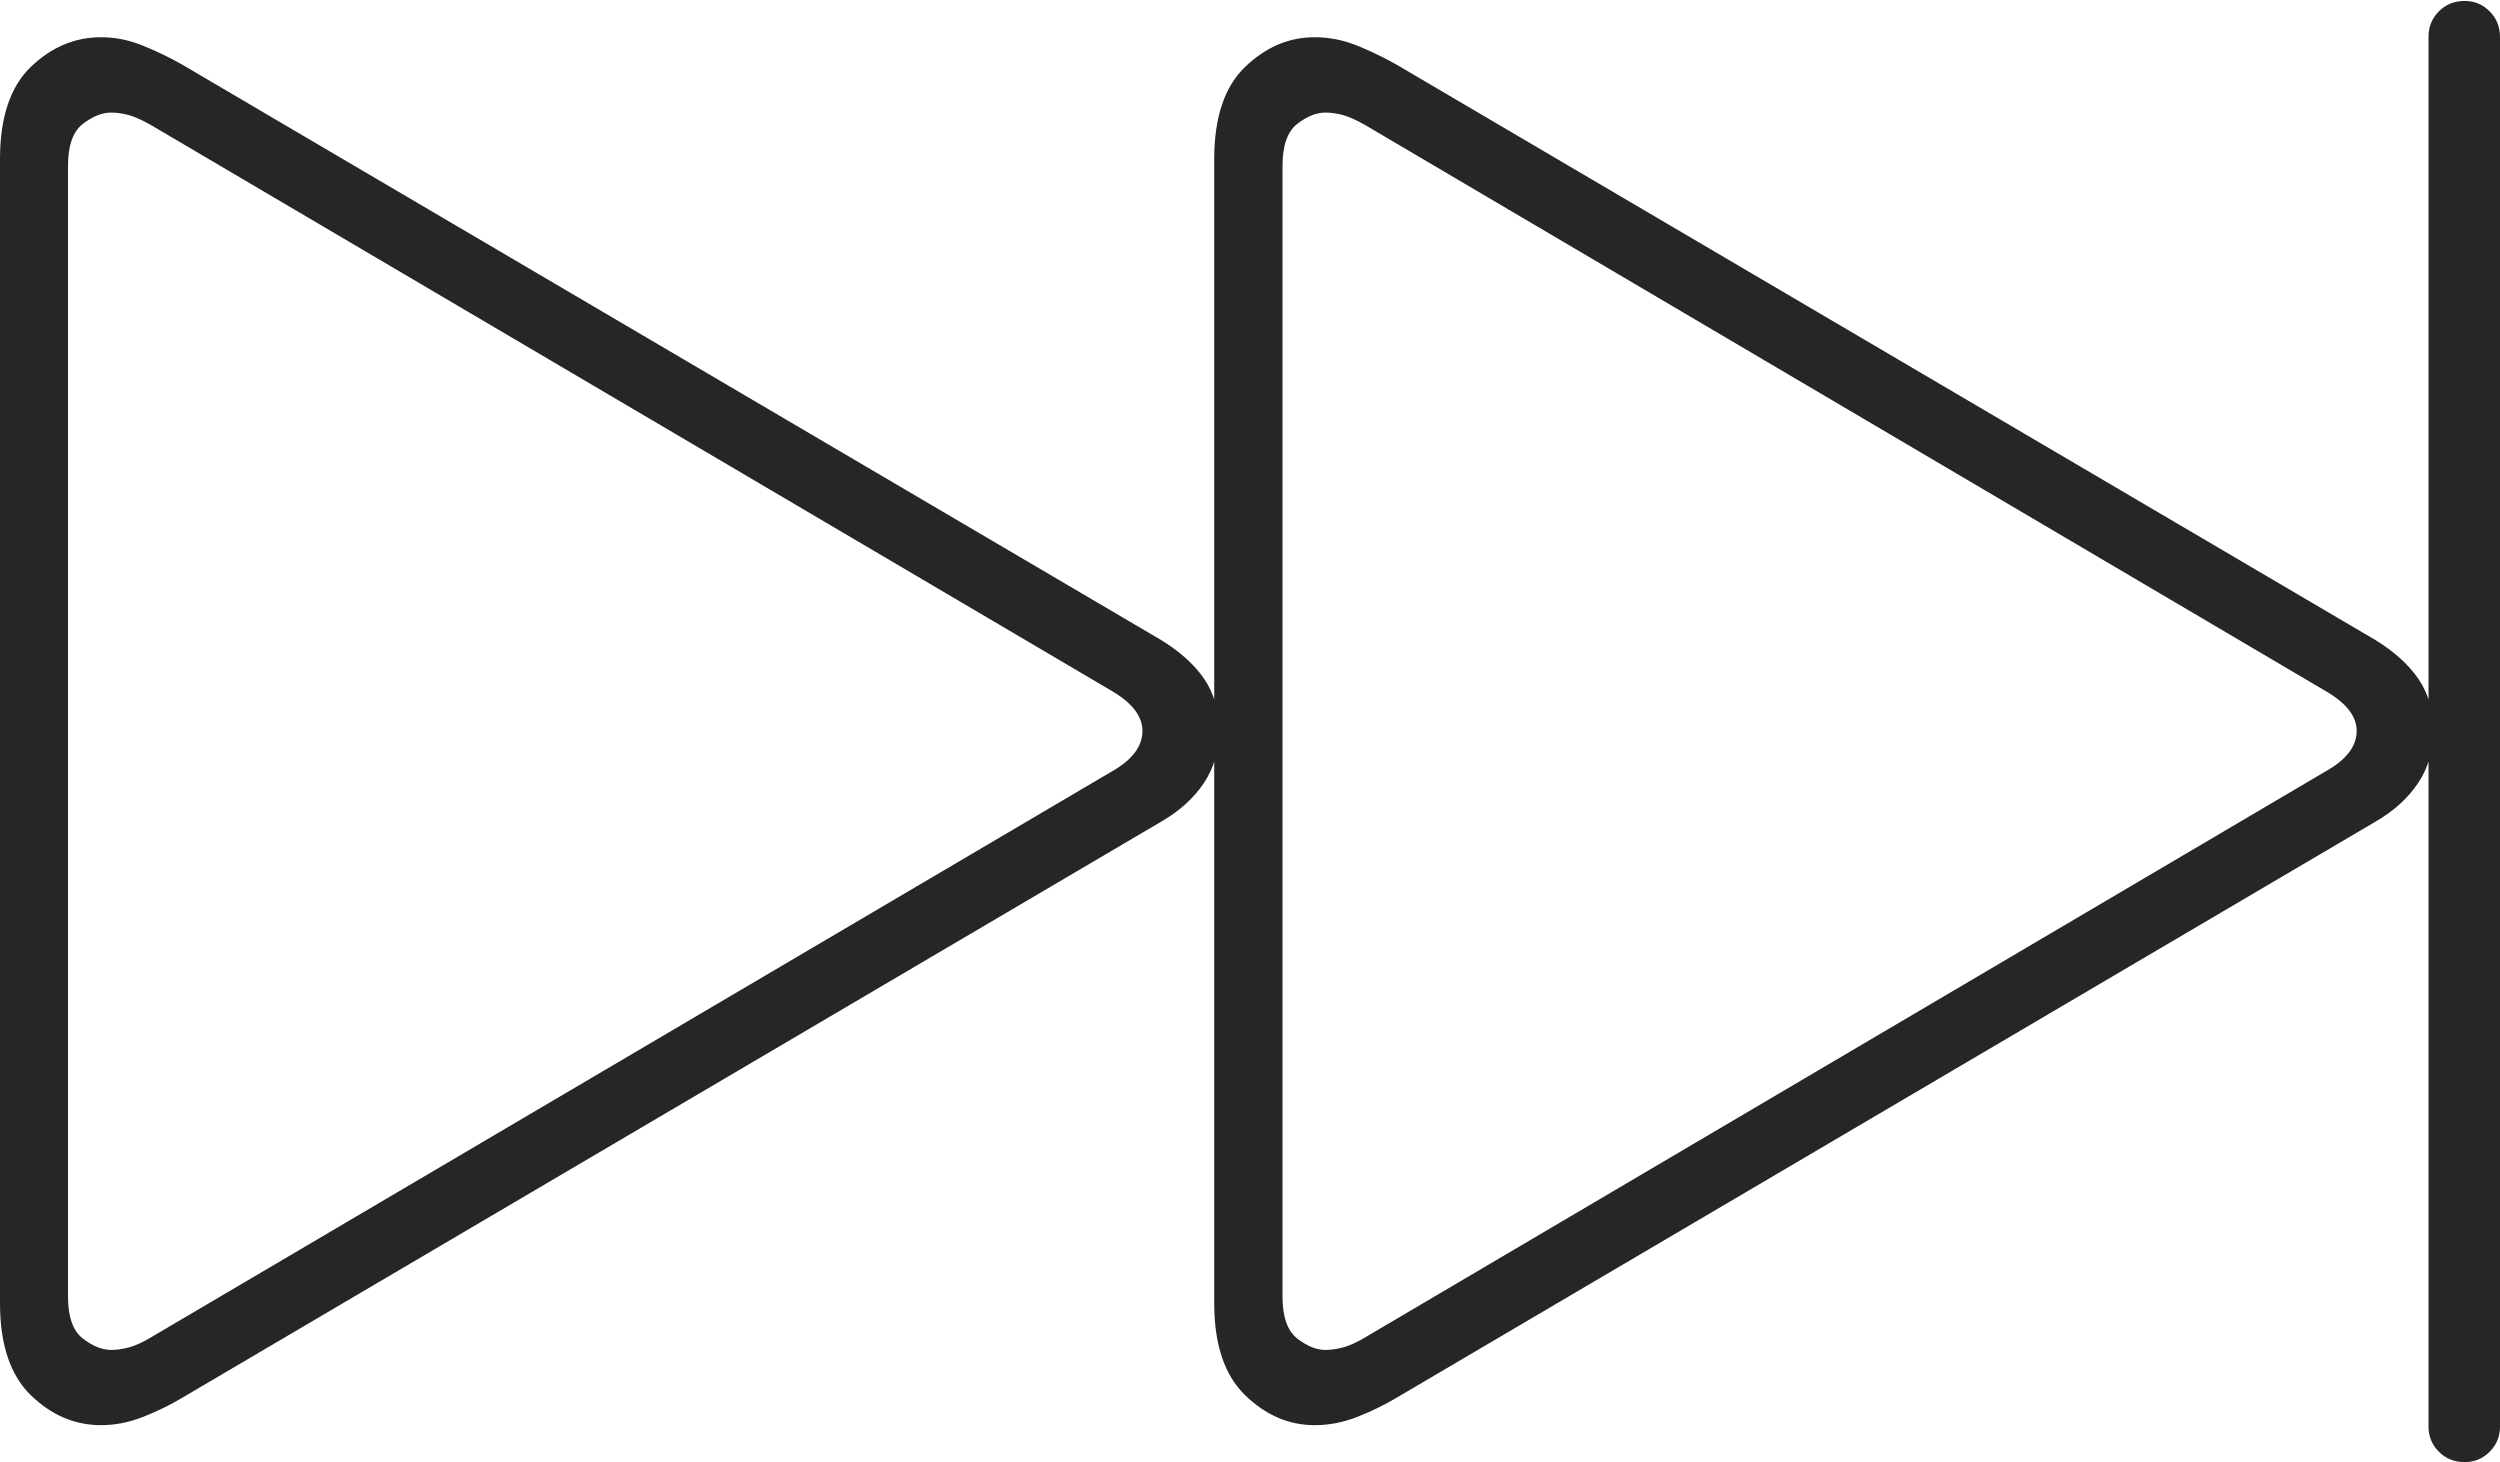 <?xml version="1.0" encoding="UTF-8"?>
<!--Generator: Apple Native CoreSVG 175-->
<!DOCTYPE svg
PUBLIC "-//W3C//DTD SVG 1.1//EN"
       "http://www.w3.org/Graphics/SVG/1.1/DTD/svg11.dtd">
<svg version="1.1" xmlns="http://www.w3.org/2000/svg" xmlns:xlink="http://www.w3.org/1999/xlink" width="25.918" height="15.158">
 <g>
  <rect height="15.158" opacity="0" width="25.918" x="0" y="0"/>
  <path d="M25.552 15.158Q25.704 15.158 25.811 15.05Q25.918 14.943 25.918 14.791L25.918 0.38Q25.918 0.226 25.811 0.118Q25.704 0.01 25.552 0.01Q25.391 0.01 25.284 0.118Q25.177 0.226 25.177 0.38L25.177 14.791Q25.177 14.943 25.284 15.05Q25.391 15.158 25.552 15.158ZM1.048 14.775Q1.266 14.775 1.484 14.689Q1.702 14.603 1.889 14.491L12.037 8.519Q12.323 8.354 12.48 8.119Q12.637 7.885 12.637 7.577Q12.637 7.263 12.484 7.038Q12.33 6.814 12.037 6.635L1.889 0.67Q1.692 0.558 1.479 0.472Q1.266 0.386 1.048 0.386Q0.64 0.386 0.32 0.693Q0 1 0 1.651L0 13.51Q0 14.154 0.32 14.465Q0.64 14.775 1.048 14.775ZM1.154 13.995Q1.011 13.995 0.858 13.876Q0.705 13.757 0.705 13.441L0.705 1.72Q0.705 1.404 0.858 1.285Q1.011 1.167 1.154 1.167Q1.238 1.167 1.335 1.193Q1.433 1.22 1.578 1.304L11.526 7.163Q11.844 7.35 11.844 7.577Q11.844 7.818 11.526 7.998L1.578 13.857Q1.44 13.941 1.339 13.968Q1.238 13.995 1.154 13.995ZM13.629 14.775Q13.854 14.775 14.072 14.689Q14.29 14.603 14.478 14.491L24.626 8.519Q24.911 8.354 25.068 8.119Q25.226 7.885 25.226 7.577Q25.226 7.263 25.072 7.038Q24.918 6.814 24.626 6.635L14.478 0.67Q14.28 0.558 14.068 0.472Q13.854 0.386 13.629 0.386Q13.229 0.386 12.909 0.693Q12.588 1 12.588 1.651L12.588 13.51Q12.588 14.154 12.909 14.465Q13.229 14.775 13.629 14.775ZM13.742 13.995Q13.6 13.995 13.448 13.876Q13.296 13.757 13.296 13.441L13.296 1.72Q13.296 1.404 13.448 1.285Q13.6 1.167 13.742 1.167Q13.826 1.167 13.924 1.193Q14.021 1.22 14.166 1.304L24.108 7.163Q24.432 7.35 24.432 7.577Q24.432 7.818 24.108 7.998L14.166 13.857Q14.028 13.941 13.927 13.968Q13.826 13.995 13.742 13.995Z" fill="rgba(0,0,0,0.85)"/>
 </g>
</svg>
